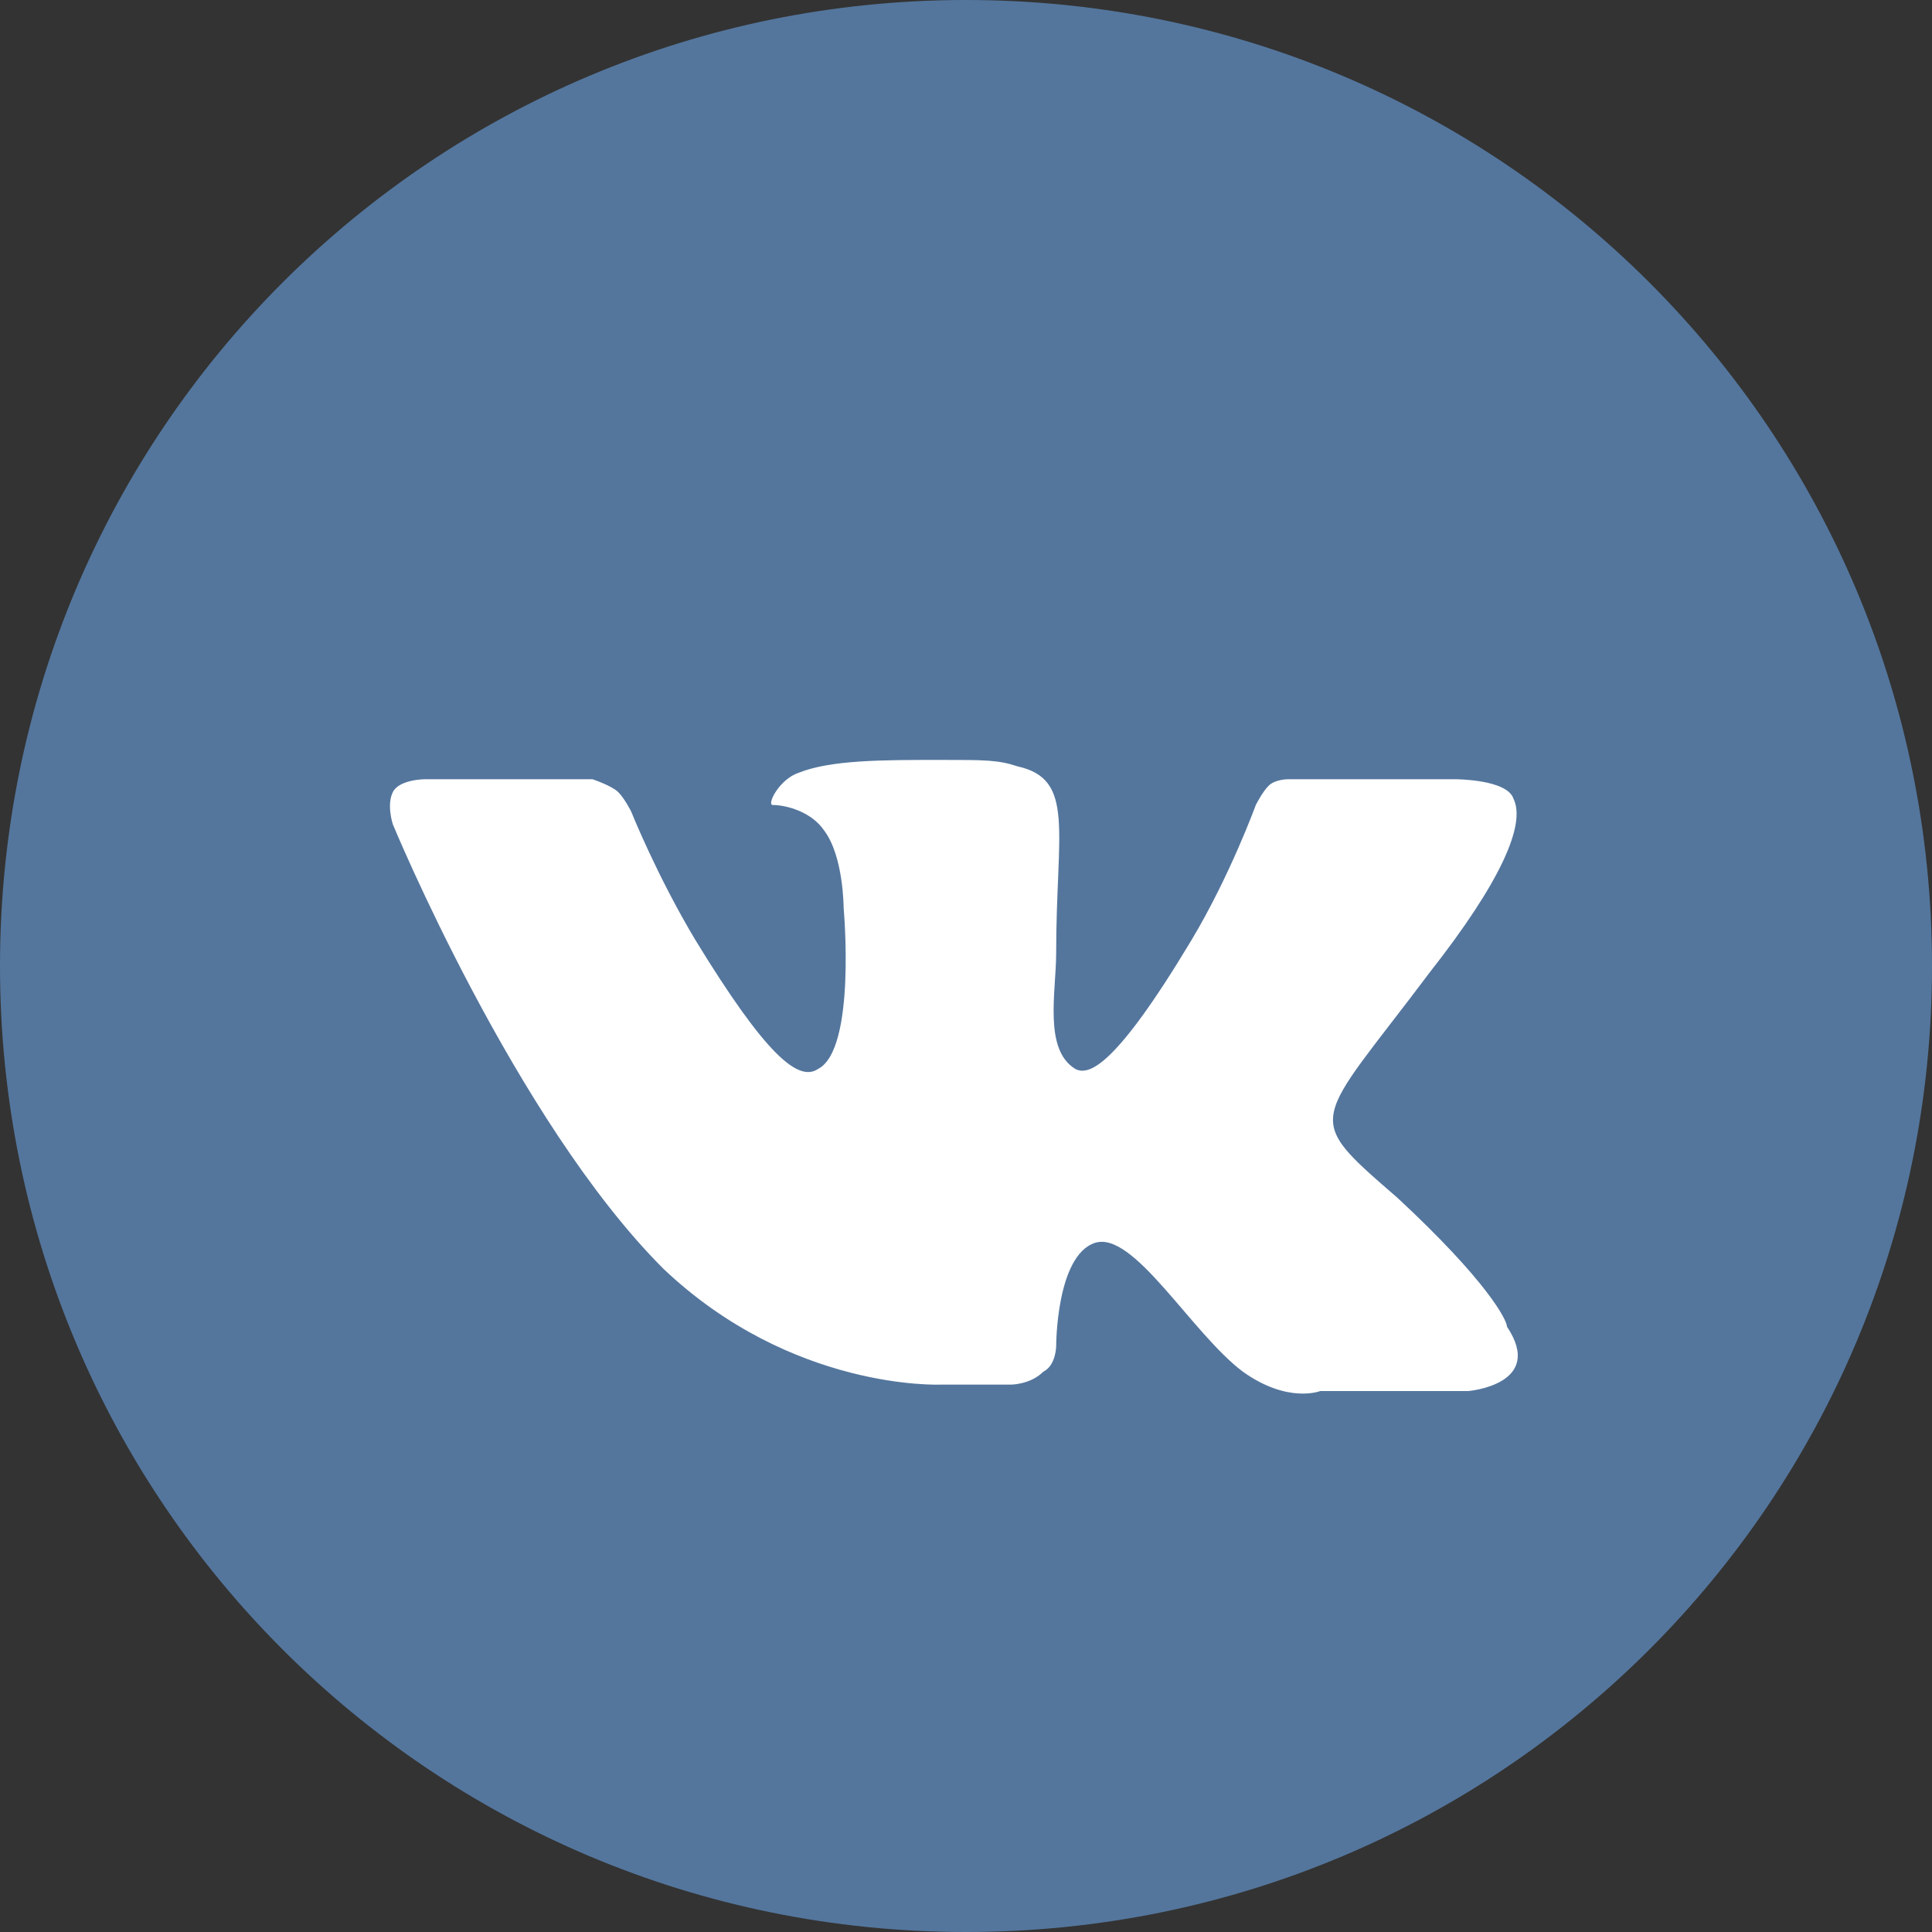 <?xml version="1.0" encoding="utf-8"?>
<!-- Generator: Adobe Illustrator 19.2.0, SVG Export Plug-In . SVG Version: 6.00 Build 0)  -->
<svg version="1.1" id="Layer_1" xmlns="http://www.w3.org/2000/svg" xmlns:xlink="http://www.w3.org/1999/xlink" x="0px" y="0px"
	 viewBox="0 0 30 30" style="enable-background:new 0 0 30 30;" xml:space="preserve">
<rect x="0" y="0" width="30" height="30" fill="#333333" stroke="none"/>
<style type="text/css">
	.st0{fill:#54769D;}
	.st1{fill:#FFFFFF;}
</style>
<g>
	<path class="st0" d="M15,30c8.3,0,15-6.7,15-15S23.3,0,15,0S0,6.7,0,15S6.7,30,15,30"/>
	<path class="st1" d="M14.6,21.5h1.1c0,0,0.3,0,0.5-0.2c0.2-0.1,0.2-0.4,0.2-0.4s0-1.4,0.6-1.6c0.6-0.2,1.5,1.4,2.3,2
		c0.7,0.5,1.2,0.3,1.2,0.3h2.3c0,0,1.2-0.1,0.6-1c0-0.1-0.3-0.7-1.7-2c-1.5-1.3-1.3-1.1,0.5-3.5c1.1-1.4,1.5-2.3,1.3-2.7
		c-0.1-0.3-0.9-0.3-0.9-0.3H20c0,0-0.2,0-0.3,0.1c-0.1,0.1-0.2,0.3-0.2,0.3s-0.4,1.1-1,2.1c-1.2,2-1.6,2.1-1.8,2
		c-0.5-0.3-0.3-1.2-0.3-1.8c0-1.9,0.3-2.7-0.6-2.9c-0.3-0.1-0.5-0.1-1.2-0.1c-0.9,0-1.7,0-2.2,0.2c-0.3,0.1-0.5,0.5-0.4,0.5
		c0.2,0,0.6,0.1,0.8,0.4c0.3,0.4,0.3,1.2,0.3,1.2s0.2,2.2-0.4,2.5c-0.3,0.2-0.8-0.2-1.9-2c-0.6-1-1-2-1-2s-0.1-0.2-0.2-0.3
		c-0.1-0.1-0.4-0.2-0.4-0.2H6.6c0,0-0.4,0-0.5,0.2c-0.1,0.2,0,0.5,0,0.5s1.9,4.6,4.2,6.9C12.3,21.6,14.6,21.5,14.6,21.5z"/>
</g>
</svg>
